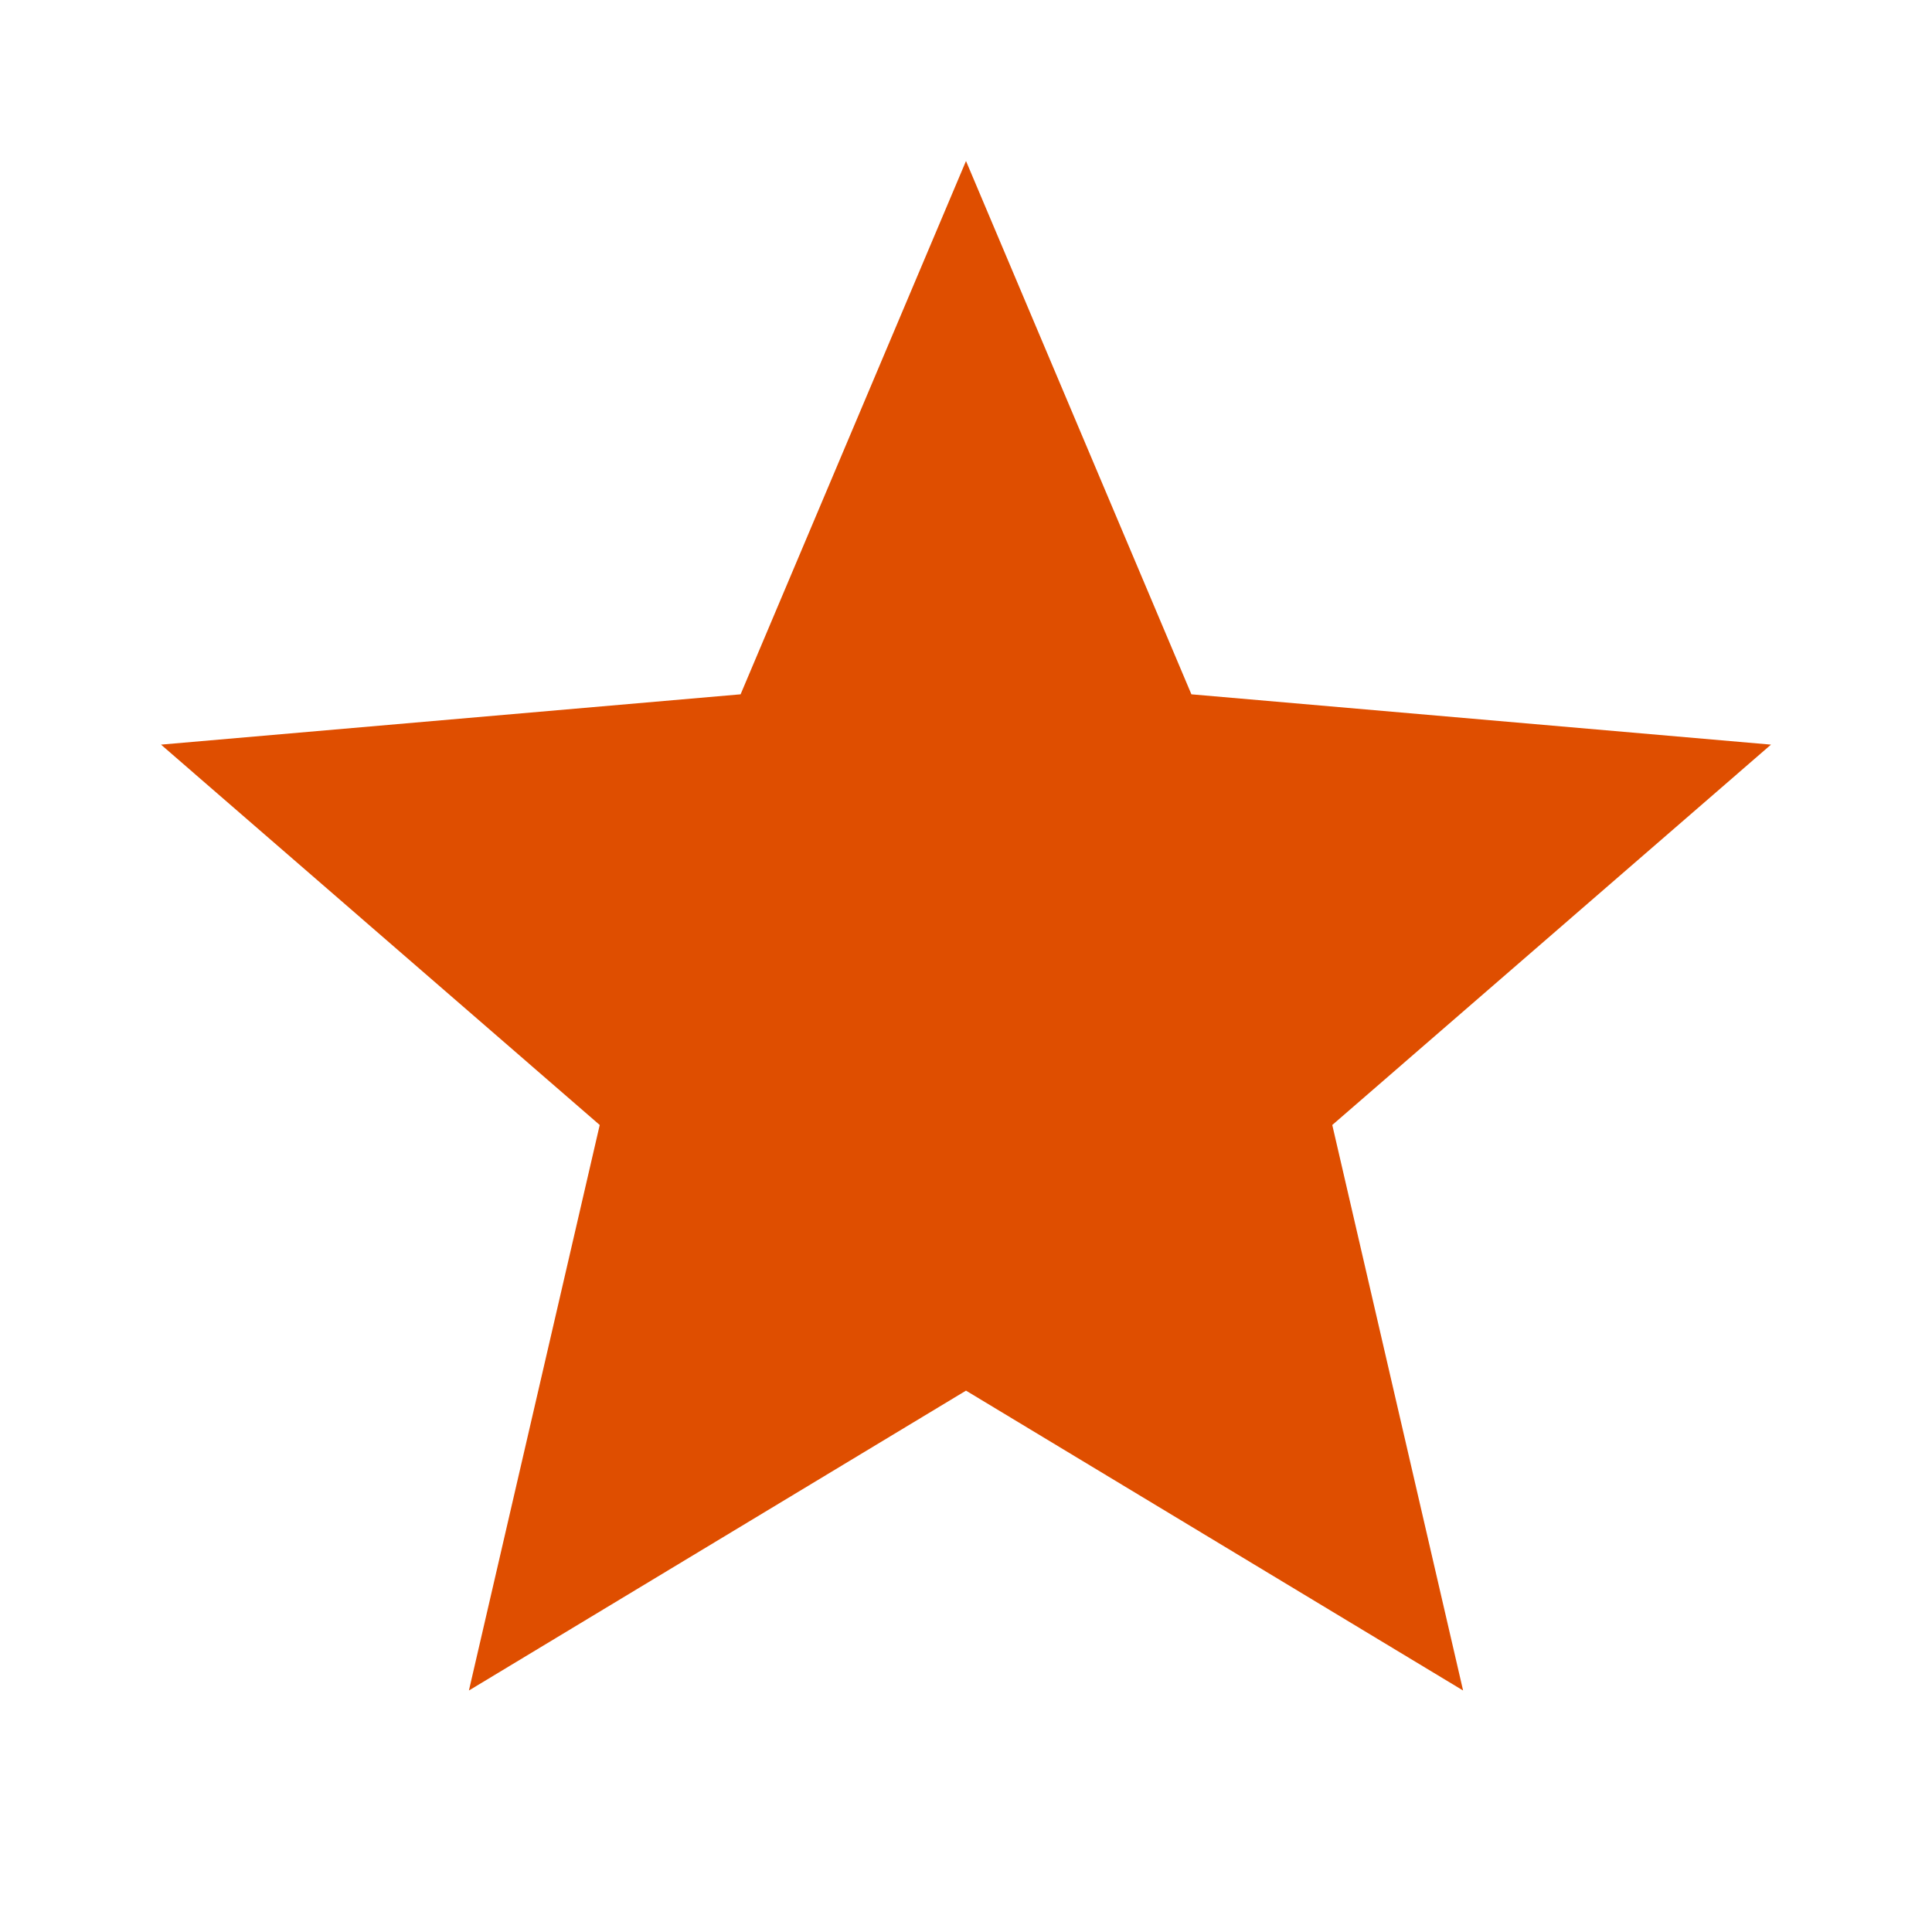 <svg xmlns="http://www.w3.org/2000/svg" height="24px" viewBox="0 -960 960 960" width="24px" fill="#df4e00"><path d="m233-120 65-281L80-590l288-25 112-265 112 265 288 25-218 189 65 281-247-149-247 149Z"/></svg>